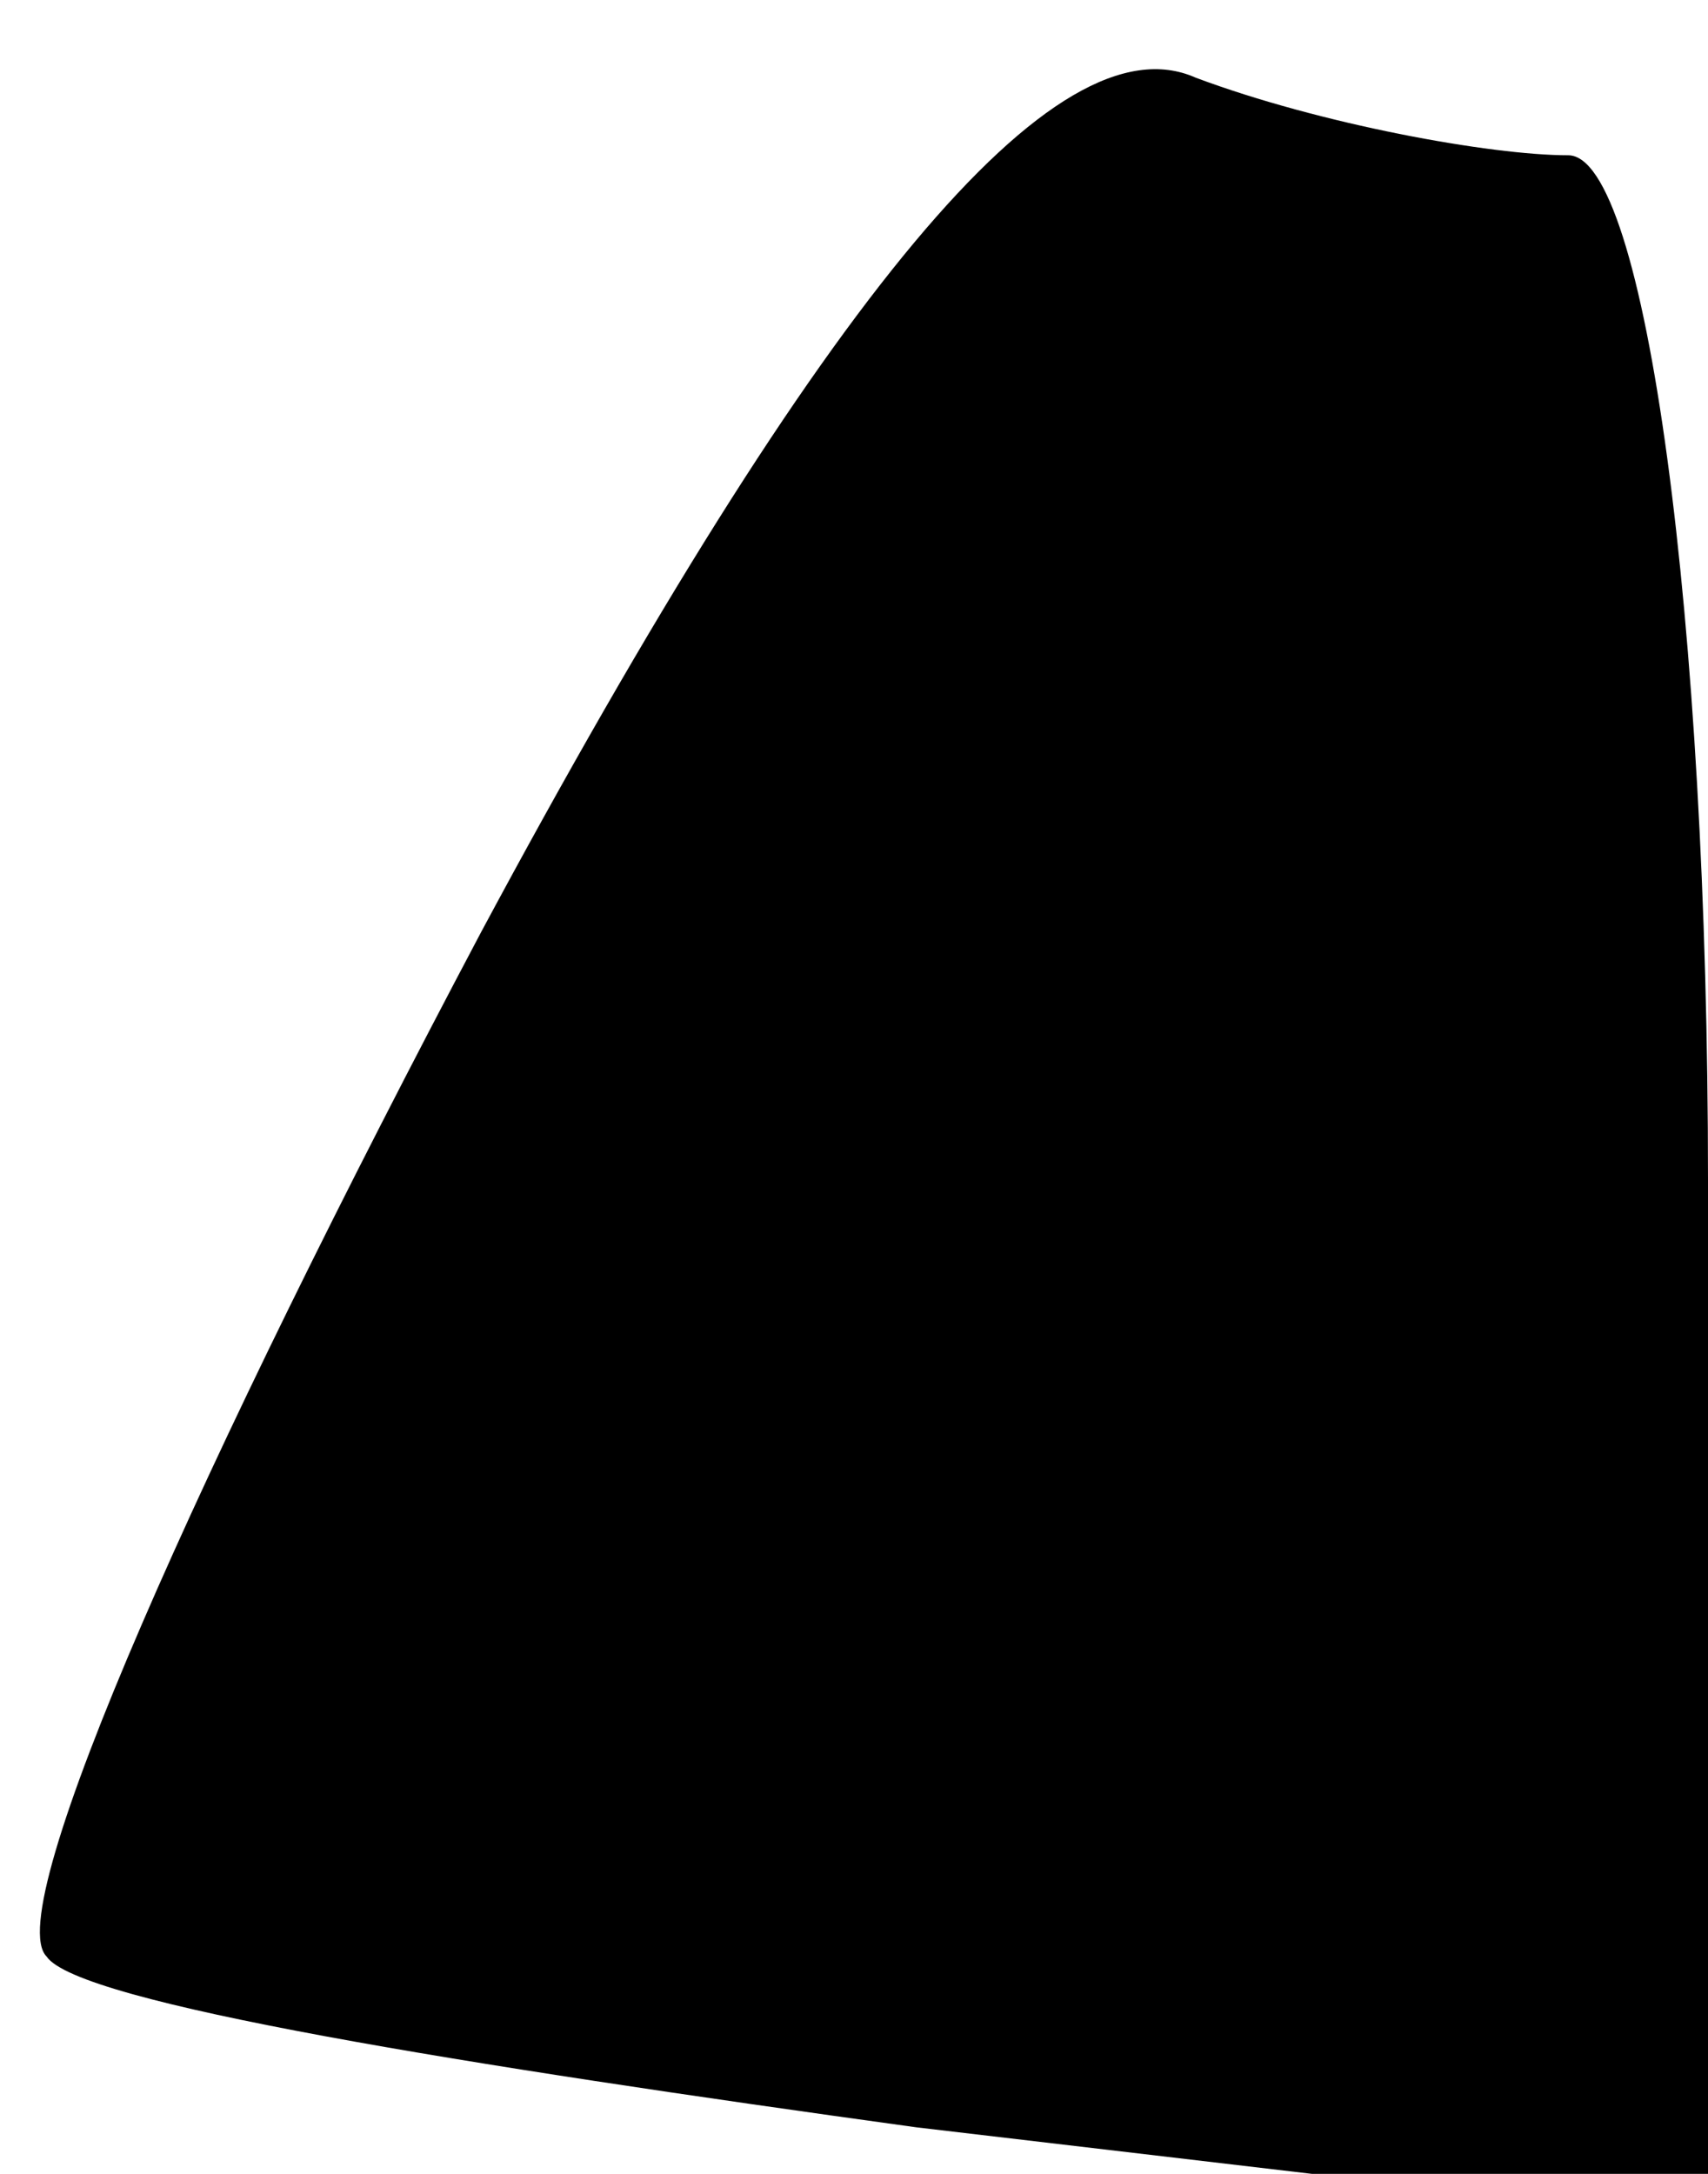 <?xml version="1.0" standalone="no"?>
<!DOCTYPE svg PUBLIC "-//W3C//DTD SVG 20010904//EN"
 "http://www.w3.org/TR/2001/REC-SVG-20010904/DTD/svg10.dtd">
<svg version="1.0" xmlns="http://www.w3.org/2000/svg"
 width="11pt" height="14pt" viewBox="0 0 11 14"
 preserveAspectRatio="xMidYMid meet">
<g transform="translate(0,14) scale(0.1,-0.1)"
fill="#000000" stroke="none">
<path fill="#000000" stroke="none" d="M31 80 c-18 -34 -31 -63 -28 -66 2 -3
27 -7 56 -11 l51 -6 0 67 c0 36 -4 66 -9 66 -5 0 -16 2 -24 5 -9 4 -24 -14
-46 -55z"/>
</g>
</svg>
